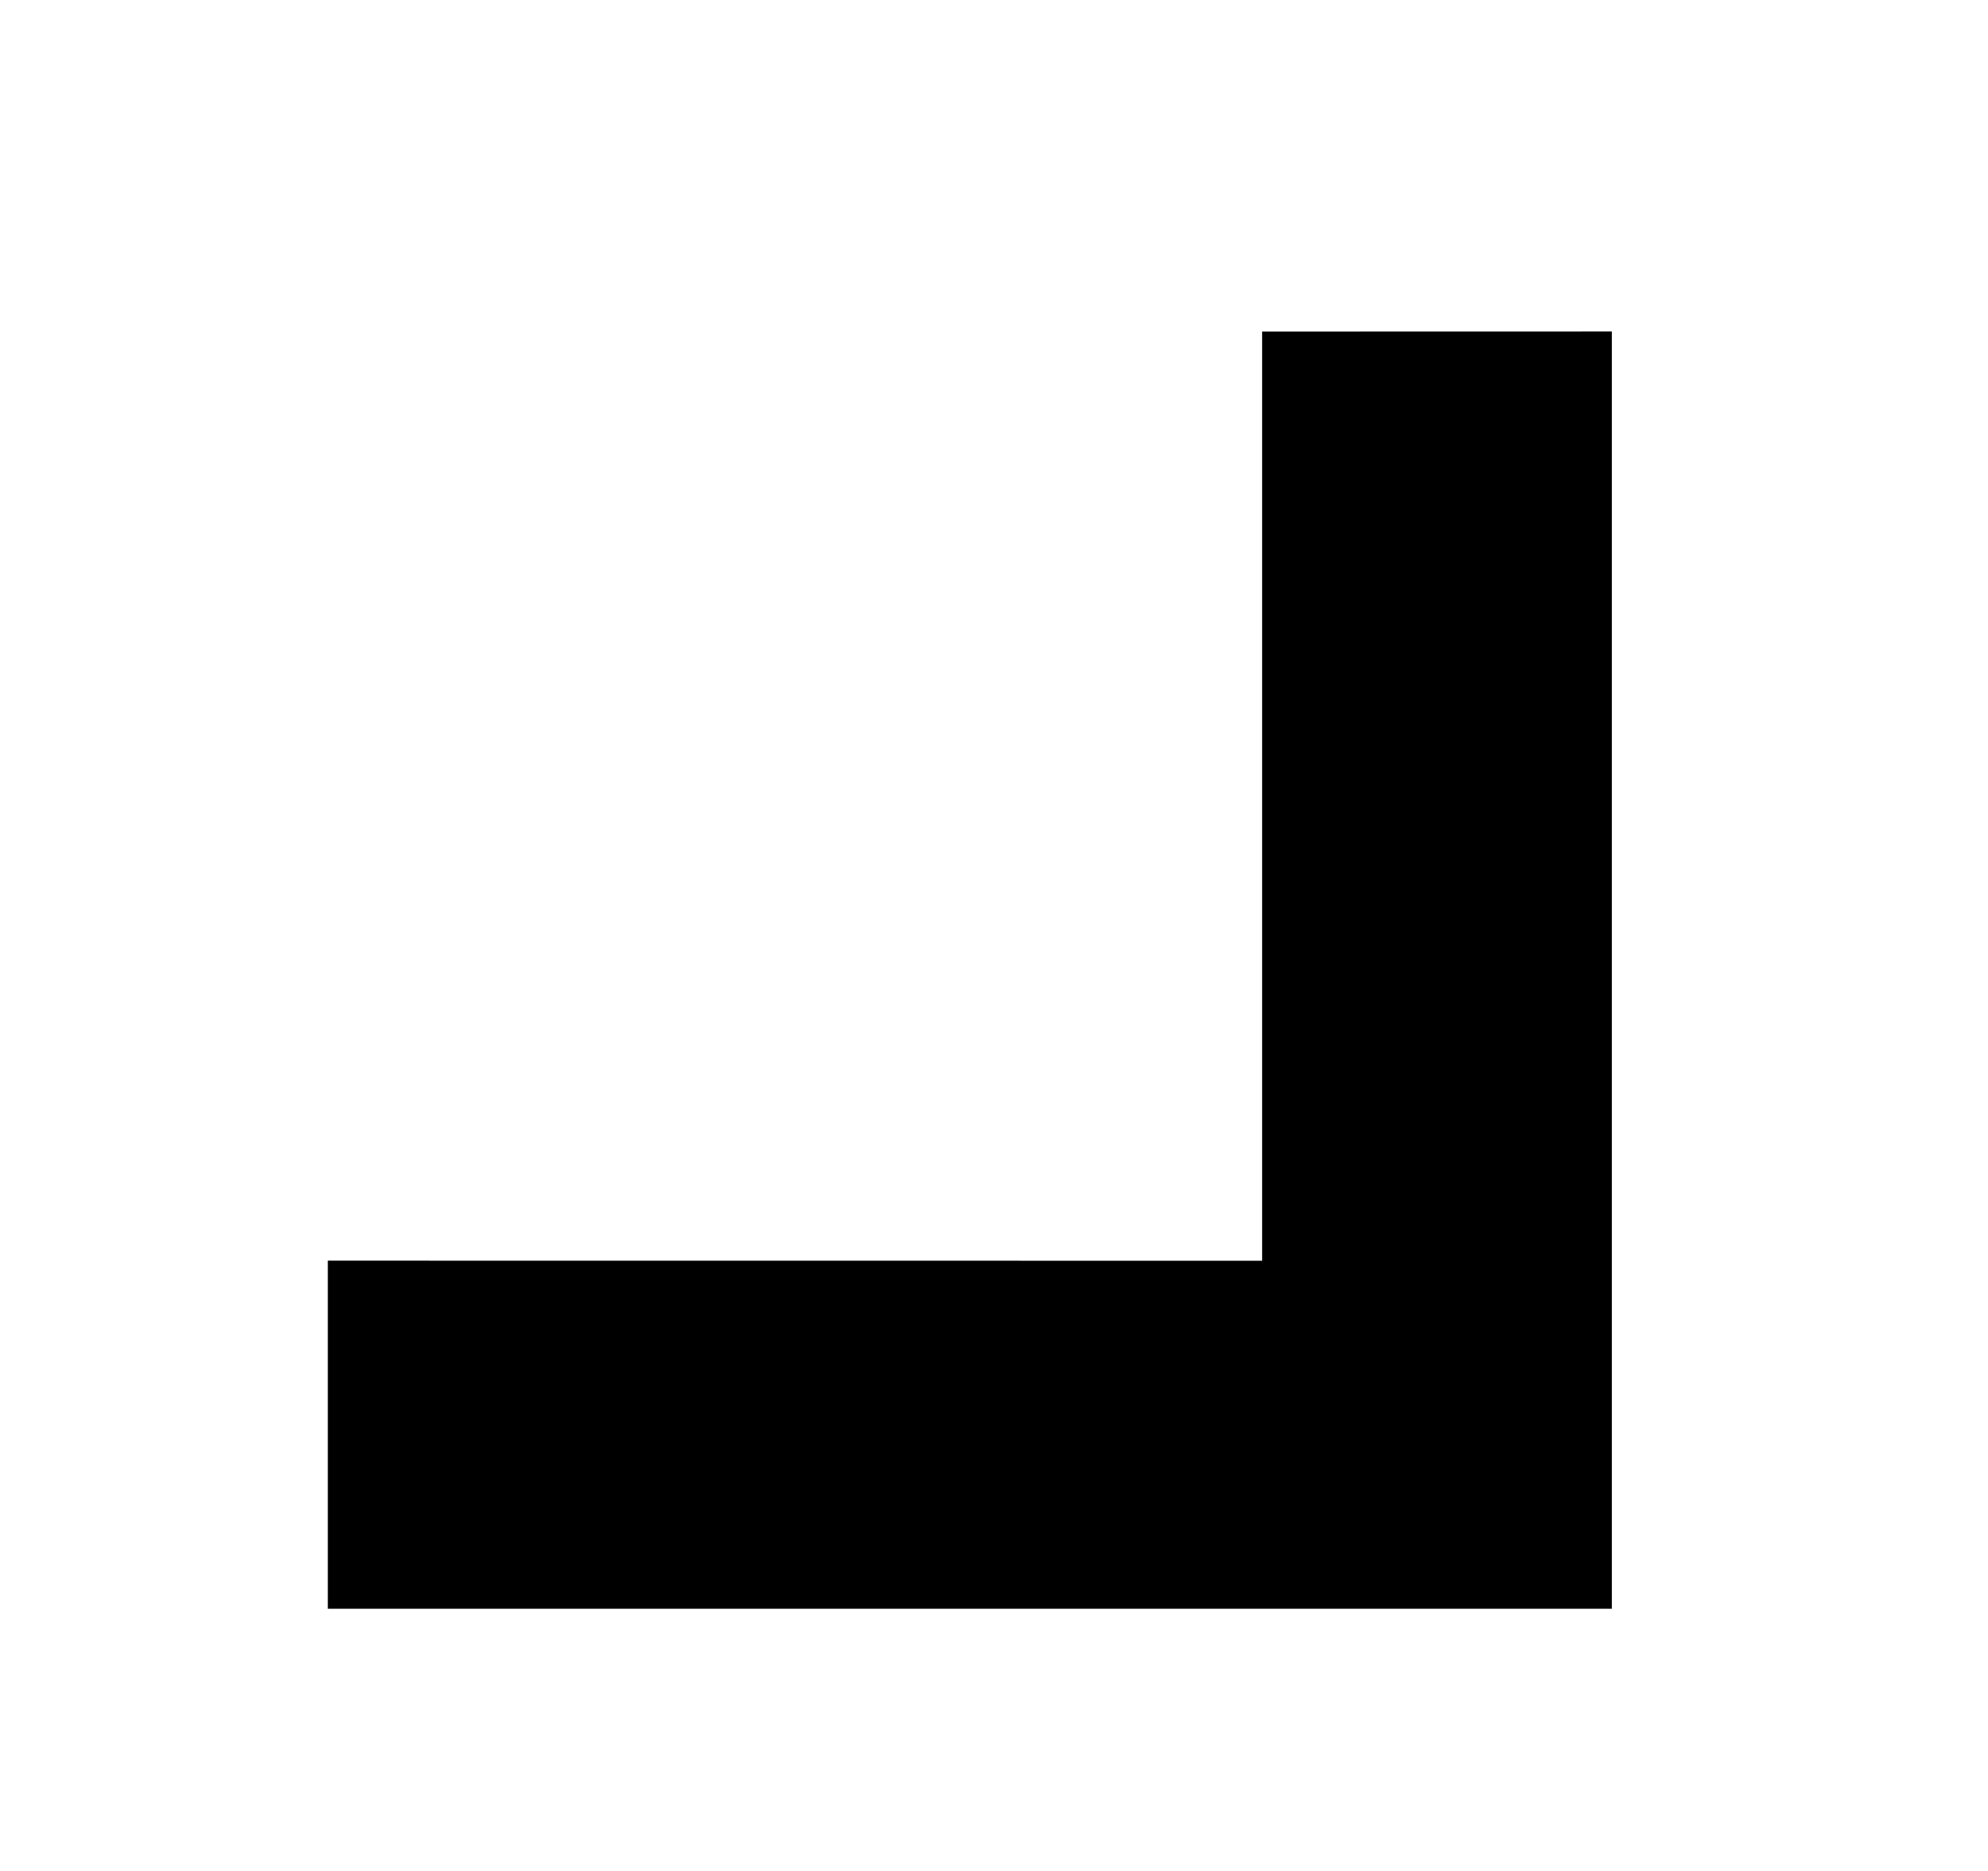 <?xml version="1.0" encoding="UTF-8"?>
<svg width="17px" height="16px" viewBox="0 0 17 16" version="1.1" xmlns="http://www.w3.org/2000/svg" xmlns:xlink="http://www.w3.org/1999/xlink">
    <title>iconWrapLeftUp</title>
    <g id="icon" stroke="none" stroke-width="1" fill="none" fill-rule="evenodd">
        <g transform="translate(-267, -922)">
            <rect fill="#FFFFFF" x="0" y="0" width="1440" height="1080"></rect>
            <g id="箭头" transform="translate(342, 926.5) rotate(-180) translate(-342, -926.5) translate(259, 914)" fill-rule="nonzero">
                <g id="编组-23" transform="translate(146.5, 5.5) rotate(225) translate(-153, -12.5) translate(145, 3)">
                    <rect id="矩形" fill="#000000" opacity="0" x="1.8189894e-12" y="2" width="16" height="16"></rect>
                    <polygon id="路径" fill="#FFFFFF" points="5.688 9.402 0.138 14.952 3.419 18.561 12.563 9.417 3.258 0.456 -2.94058894e-11 3.714"></polygon>
                    <polygon id="路径" fill="#000000" points="6.992 9.492 1.342 15.141 3.447 17.246 11.211 9.482 3.487 1.758 1.373 3.873"></polygon>
                </g>
            </g>
        </g>
    </g>
</svg>
